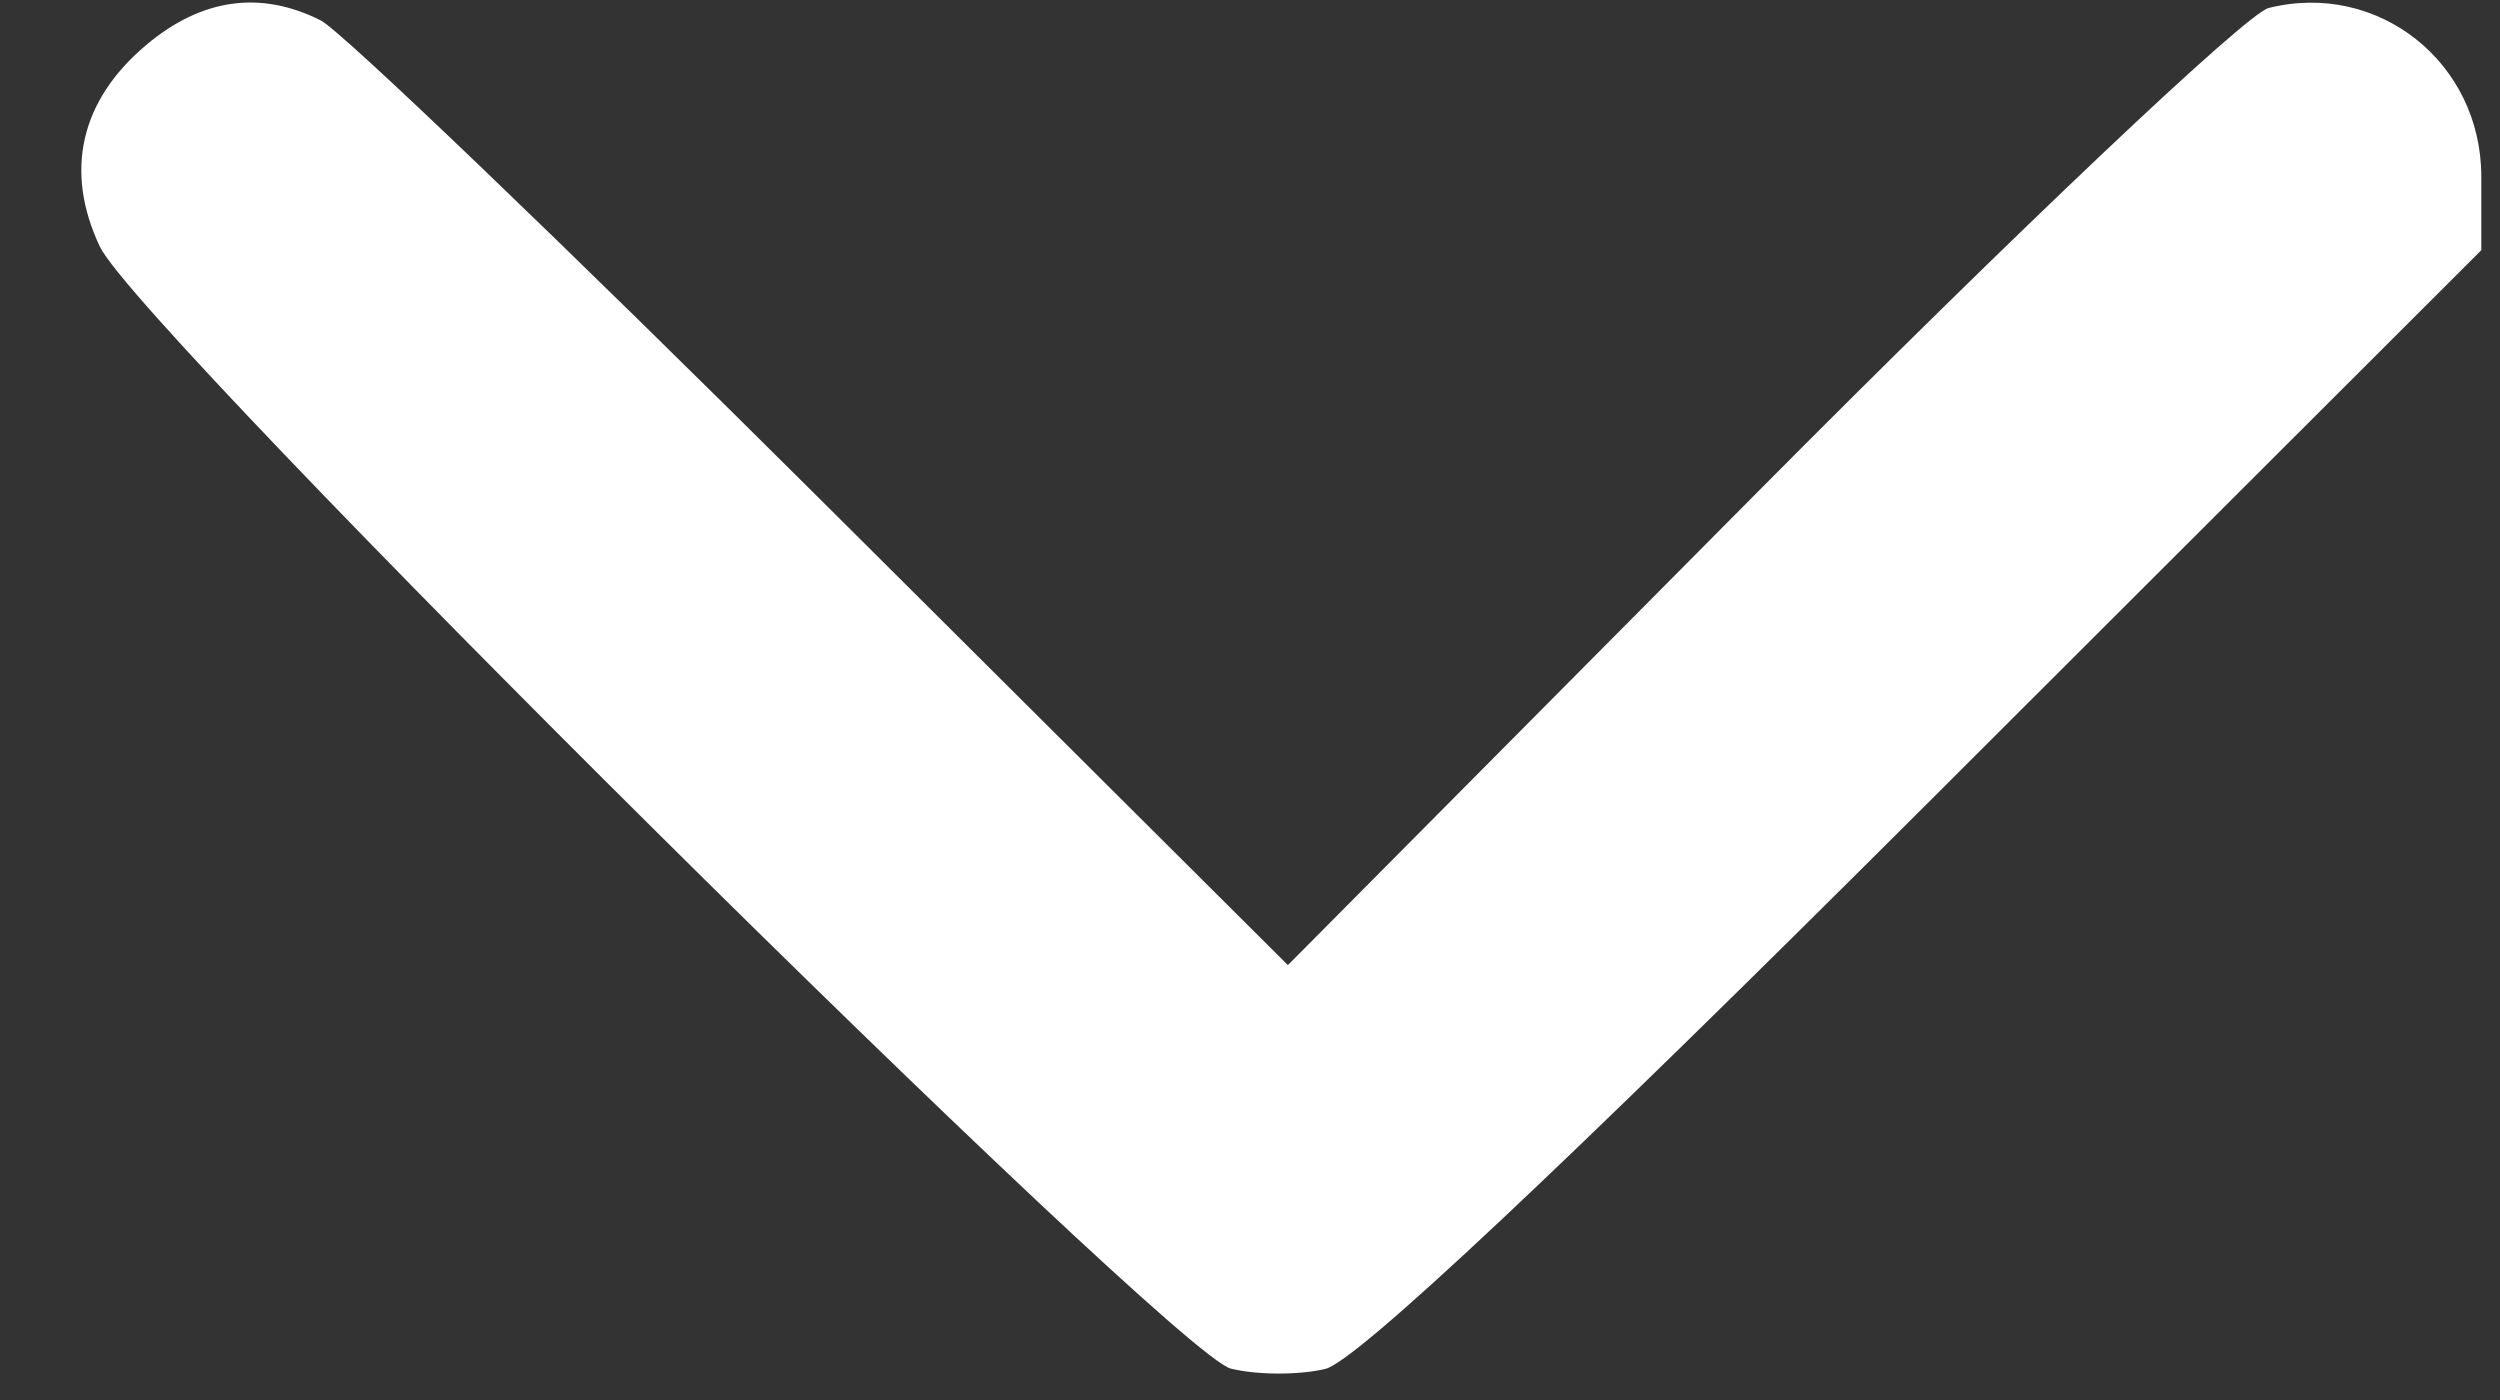 <svg width="25" height="14" viewBox="0 0 25 14" fill="none" xmlns="http://www.w3.org/2000/svg">
<rect x="0" y="0" width="25" height="14" fill="#333333" stroke="none"/>
<path fill-rule="evenodd" clip-rule="evenodd" d="M1.462 0.45C0.803 1.004 0.641 1.712 0.999 2.467C1.393 3.299 11.716 13.538 12.308 13.686C12.568 13.751 12.993 13.752 13.254 13.689C13.565 13.613 15.62 11.682 19.27 8.038L24.813 2.502V1.766C24.813 0.624 23.781 -0.194 22.686 0.08C22.462 0.137 20.164 2.313 17.579 4.917L12.879 9.651L8.232 5.023C5.676 2.478 3.416 0.31 3.209 0.205C2.607 -0.099 2.016 -0.017 1.462 0.45Z" fill="white"/>
</svg>
